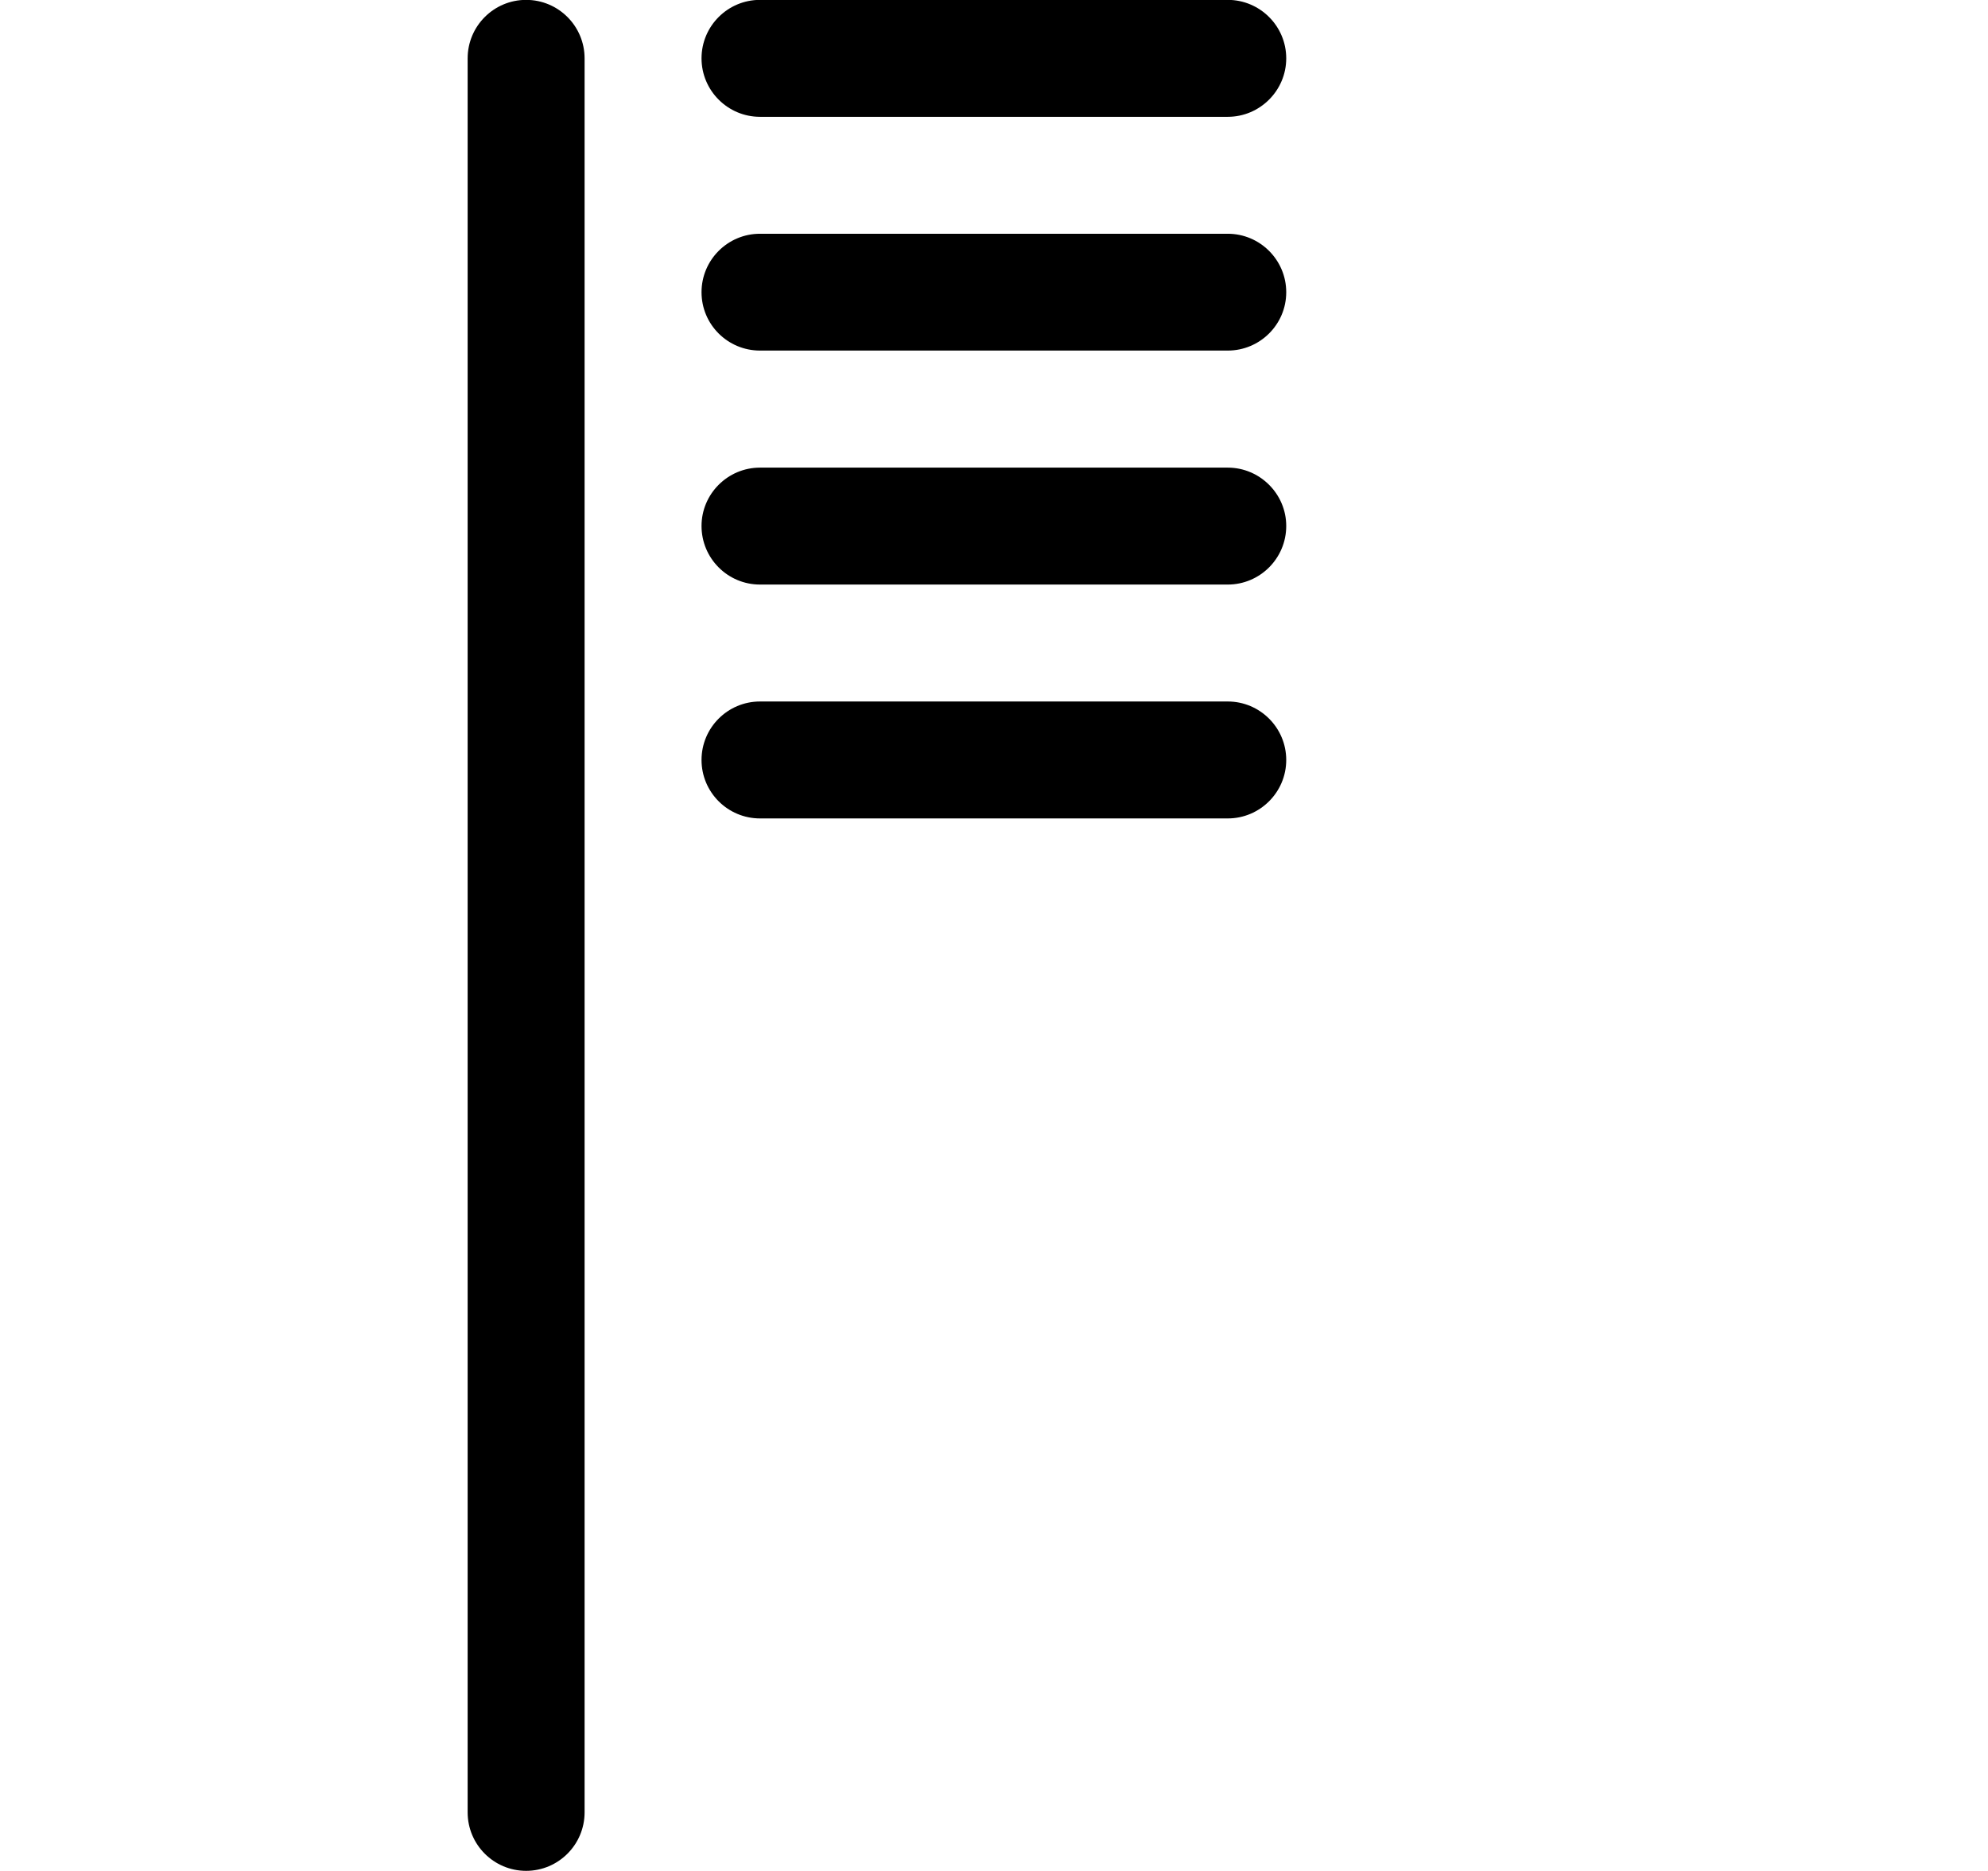 <?xml version="1.0" encoding="iso-8859-1"?>
<!-- Generator: Adobe Illustrator 16.0.0, SVG Export Plug-In . SVG Version: 6.00 Build 0)  -->
<!DOCTYPE svg PUBLIC "-//W3C//DTD SVG 1.1//EN" "http://www.w3.org/Graphics/SVG/1.1/DTD/svg11.dtd">
<svg version="1.1" xmlns="http://www.w3.org/2000/svg" xmlns:xlink="http://www.w3.org/1999/xlink" x="0px" y="0px" width="17px"
	 height="16px" viewBox="0 0 17 16" style="enable-background:new 0 0 17 16;" xml:space="preserve">
<g id="tool-toothbrush" style="enable-background:new    ;">
	<g id="tool-toothbrush_2_">
		<g>
			<path d="M4.499-0.001c-0.276,0-0.5,0.224-0.5,0.5v15c0,0.276,0.224,0.5,0.5,0.5c0.276,0,0.5-0.224,0.5-0.5v-15
				C4.999,0.223,4.775-0.001,4.499-0.001z M6.499,0.999h4c0.275,0,0.5-0.225,0.5-0.5c0-0.276-0.225-0.5-0.5-0.5h-4
				c-0.276,0-0.5,0.224-0.5,0.5C5.999,0.774,6.223,0.999,6.499,0.999z M10.499,3.999h-4c-0.276,0-0.5,0.225-0.5,0.499
				c0,0.277,0.224,0.501,0.5,0.501h4c0.275,0,0.5-0.224,0.5-0.501C10.999,4.224,10.774,3.999,10.499,3.999z M10.499,5.999h-4
				c-0.276,0-0.5,0.224-0.5,0.5s0.224,0.5,0.5,0.5h4c0.275,0,0.5-0.224,0.5-0.5S10.774,5.999,10.499,5.999z M10.499,1.999h-4
				c-0.276,0-0.5,0.224-0.5,0.5s0.224,0.499,0.5,0.499h4c0.275,0,0.5-0.223,0.5-0.499S10.774,1.999,10.499,1.999z"/>
		</g>
	</g>
</g>
<g id="Layer_1">
</g>
</svg>
